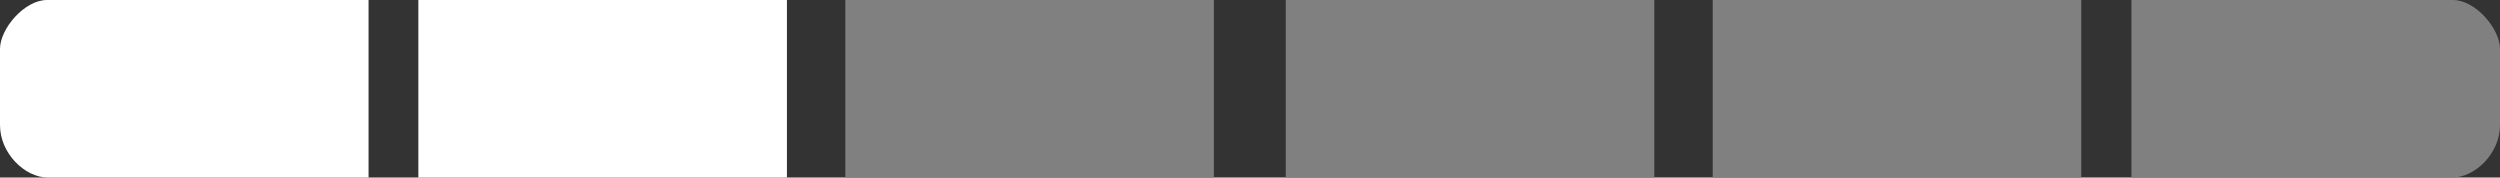 <svg version="1.1" xmlns="http://www.w3.org/2000/svg" xmlns:xlink="http://www.w3.org/1999/xlink" width="209.827" height="14.902" viewBox="0,0,209.827,14.902"><rect x="0" y="0" width="209.827" height="14.902" fill="#333333" stroke="none"/><g transform="translate(-215.087,-172.549)"><g data-paper-data="{&quot;isPaintingLayer&quot;:true}" fill-rule="nonzero" stroke="none" stroke-width="0" stroke-linecap="butt" stroke-linejoin="miter" stroke-miterlimit="10" stroke-dasharray="" stroke-dashoffset="0" style="mix-blend-mode: normal"><path d="M215.087,183.048c0,-2.346 0,-5.023 0,-6.388c0,-1.695 2.044,-4.111 3.947,-4.111c4.977,0 26.986,0 26.986,0v14.902c0,0 -21.913,0 -26.914,0c-1.932,0 -4.019,-2.033 -4.019,-4.403z" fill="#ffffff"/><path d="M250.201,187.451v-14.902h30.933v14.902z" fill="#ffffff"/><path d="M286.036,187.451v-14.902h30.933v14.902z" fill="#808080"/><path d="M323,187.451v-14.902h30.933v14.902z" fill="#808080"/><path d="M358.835,187.451v-14.902h30.933v14.902z" fill="#808080"/><path d="M420.895,187.451c-5.001,0 -26.914,0 -26.914,0v-14.902c0,0 22.009,0 26.986,0c1.903,0 3.947,2.416 3.947,4.111c0,1.366 0,4.042 0,6.388c0,2.371 -2.086,4.403 -4.019,4.403z" data-paper-data="{&quot;index&quot;:null}" fill="#808080"/></g></g></svg>